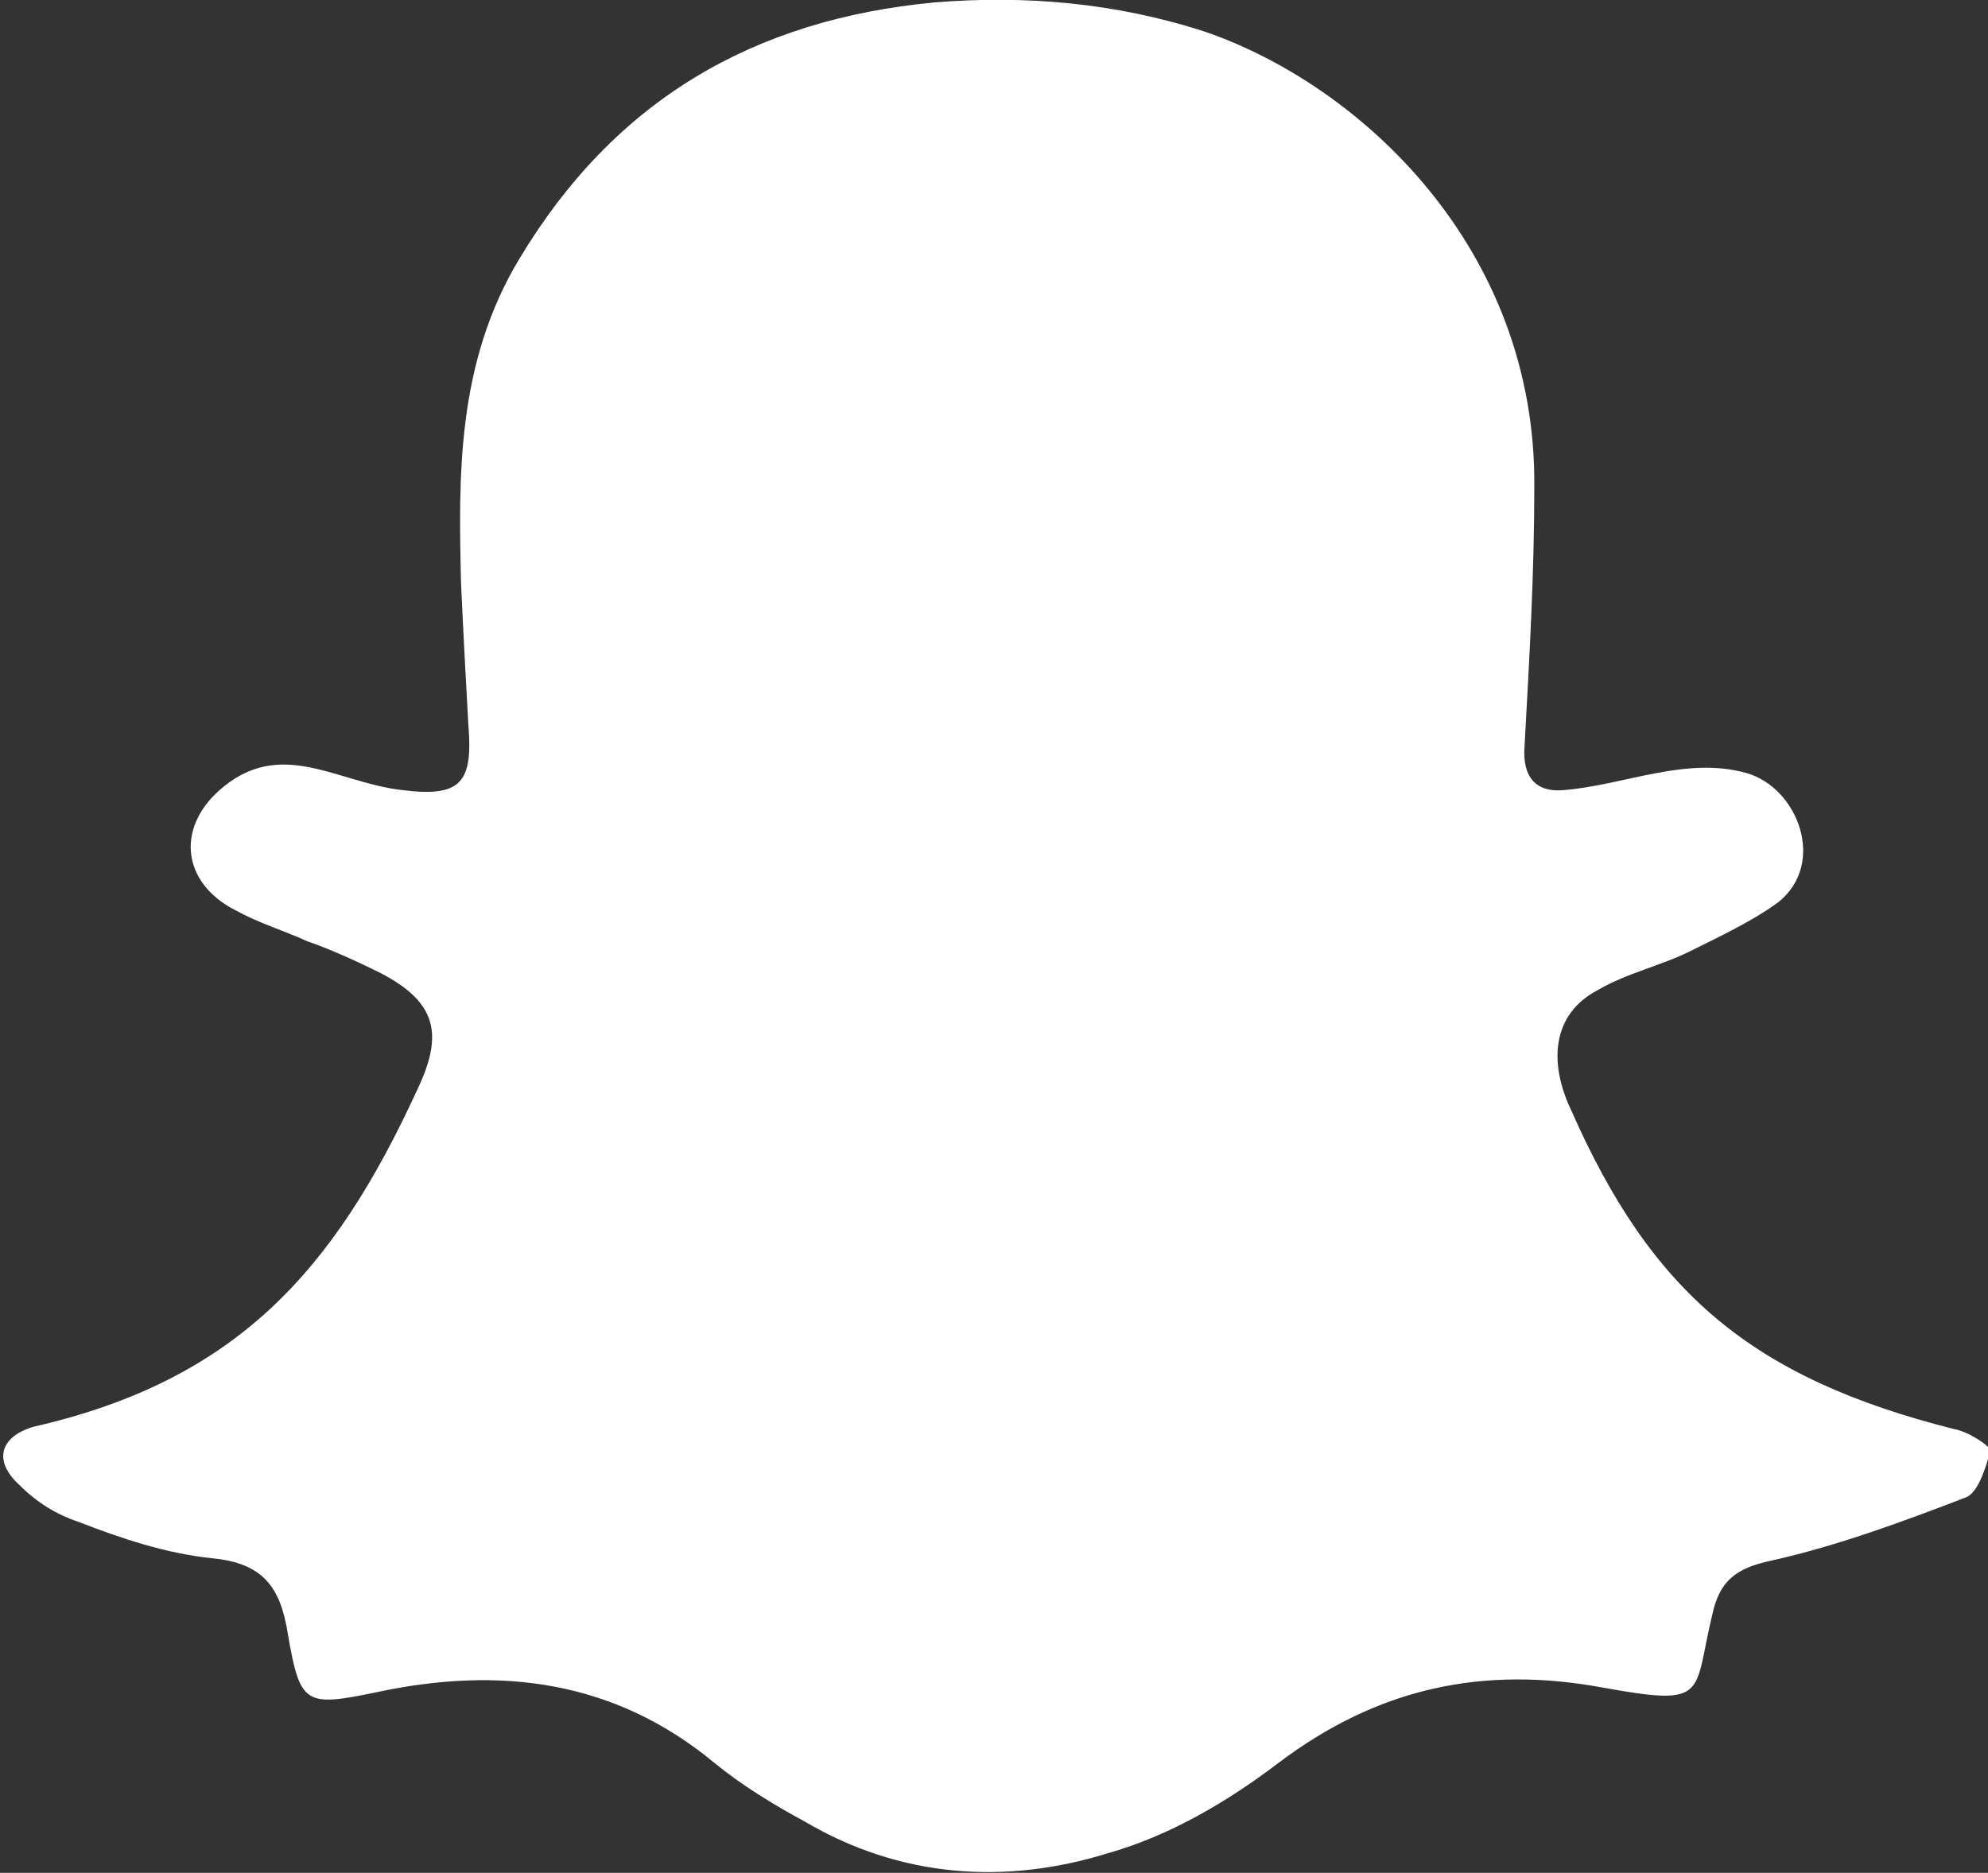 <?xml version="1.0" encoding="utf-8"?>
<!-- Generator: Adobe Illustrator 26.0.2, SVG Export Plug-In . SVG Version: 6.00 Build 0)  -->
<svg version="1.1" id="Livello_1" xmlns="http://www.w3.org/2000/svg" xmlns:xlink="http://www.w3.org/1999/xlink" x="0px" y="0px"
	 viewBox="0 0 81.5 76.8" style="enable-background:new 0 0 81.5 76.8;" xml:space="preserve">
<rect x="0" y="0" width="81.5" height="76.8" fill="#333333" stroke="none"/>
<style type="text/css">
	.st0{fill:#FFFFFF;}
</style>
<path class="st0" d="M80.6,61.4c-2.6,1-5.3,2-8,2.6c-1.4,0.3-2.1,0.8-2.4,2.2c-0.8,3.3-0.1,3.8-4.5,3c-4.9-0.9-9.2,0-13.3,3.1
	c-2.1,1.6-4.5,3-7,3.7c-4.2,1.3-8.5,1-12.4-1.3c-1.3-0.7-2.6-1.5-3.7-2.4c-4.1-3.4-8.8-4-13.9-2.9c-2.9,0.6-3.1,0.5-3.6-2.4
	c-0.3-1.9-1-2.9-3.1-3.1c-1.9-0.2-3.7-0.8-5.5-1.5c-0.9-0.3-1.7-0.8-2.4-1.5c-1.1-1-0.8-2,0.6-2.4c8.3-1.9,12.3-6.4,15.7-13.8
	c1.1-2.3,0.8-3.6-1.5-4.8c-0.8-0.4-2.1-1-3-1.3c-1.1-0.5-1.9-0.7-3-1.3C7.5,36.2,7.2,34,9,32.4c2.5-2.2,4.8-0.3,7.5,0
	c2.4,0.3,2.9-0.3,2.7-2.7c-0.1-1.8-0.2-3.6-0.3-5.8c-0.1-4.3-0.2-9,2.4-13.3c3.9-6.5,9.6-9.8,17-10.5c3.7-0.3,7.4,0,11.1,1.2
	C55.8,3.5,63,10.2,62.9,20c0,3.5-0.2,7-0.4,10.6c-0.1,1.3,0.5,1.9,1.6,1.8c2.5-0.2,5-1.4,7.5-0.7c2.1,0.6,3.3,3.7,1.3,5.3
	c-1.1,0.8-2.4,1.4-3.6,2c-1.2,0.6-2.6,0.9-3.8,1.6c-1.9,1-2,3-1.1,4.9c3.3,7.5,7.4,11,15.7,13.1c0.6,0.1,1.5,0.7,1.5,0.9
	C81.4,60.2,81.1,61.2,80.6,61.4z"/>
</svg>
